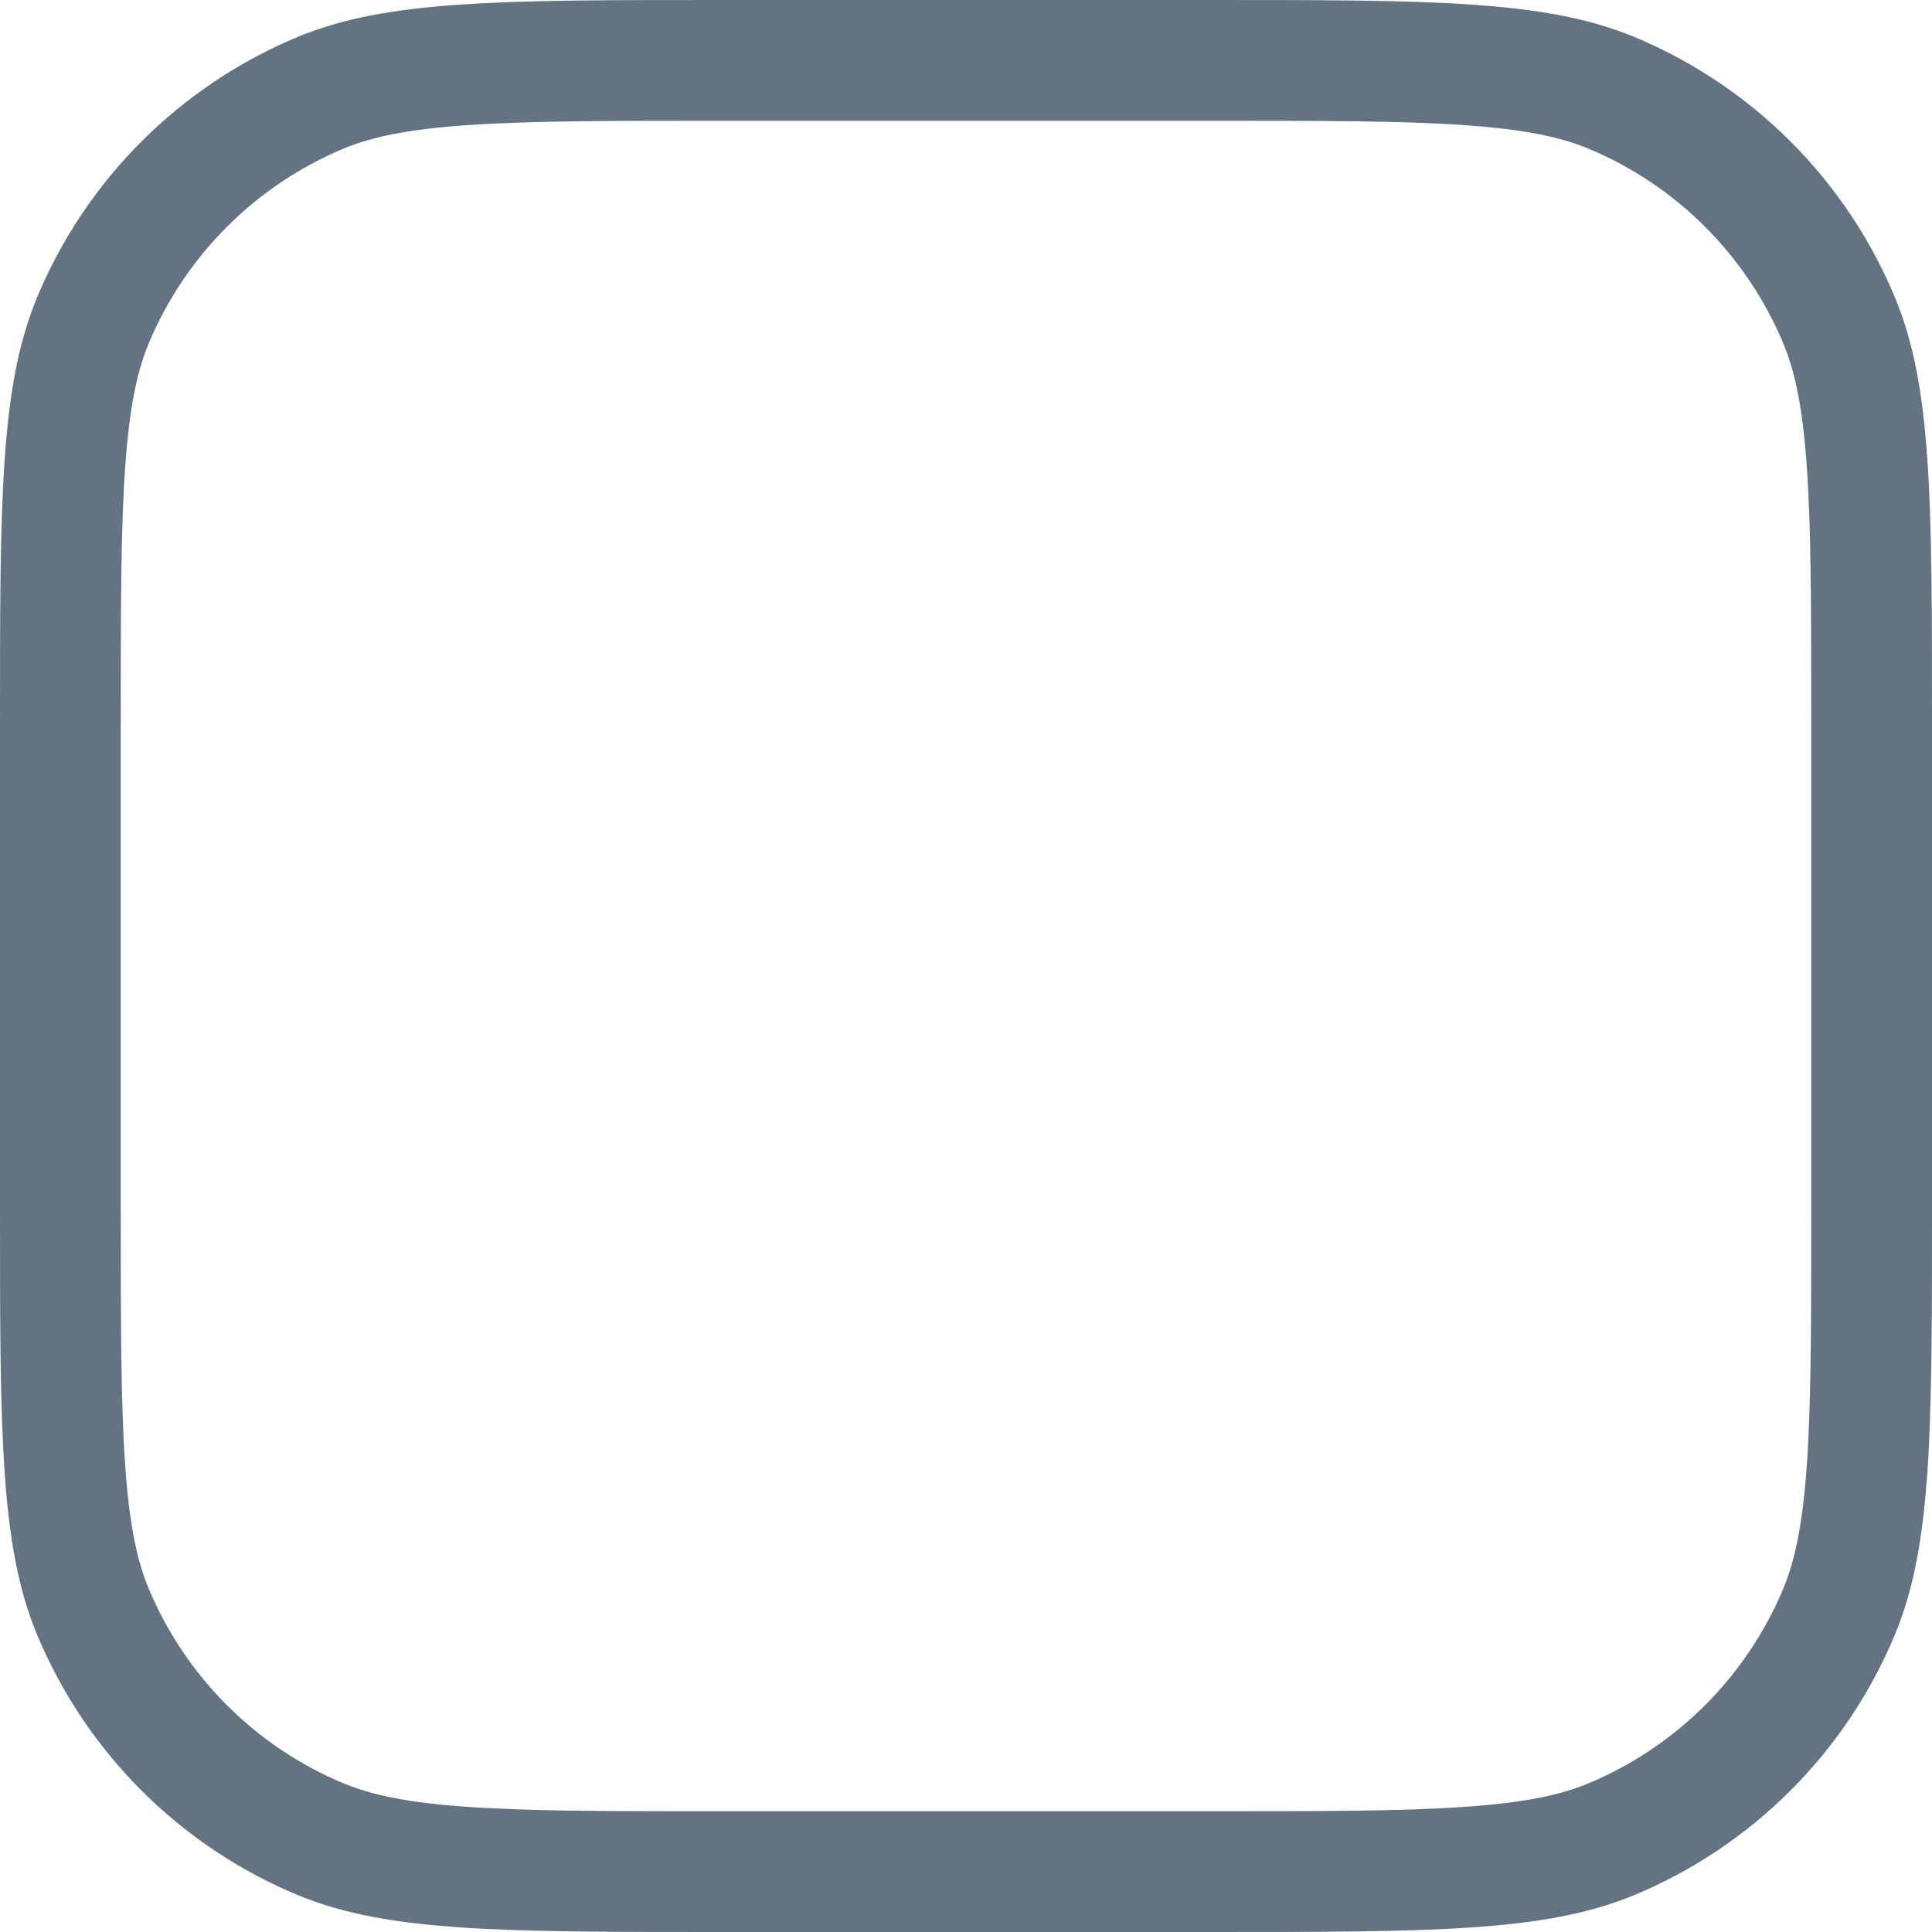 <svg width="16" height="16" viewBox="0 0 16 16" fill="none" xmlns="http://www.w3.org/2000/svg">
<path d="M6 0.5H10C10.939 0.5 11.618 0.5 12.155 0.537C12.62 0.569 12.951 0.627 13.225 0.723C13.264 0.737 13.302 0.751 13.339 0.766C14.197 1.122 14.878 1.803 15.234 2.661C15.356 2.957 15.427 3.313 15.463 3.845C15.5 4.382 15.5 5.061 15.5 6V10C15.5 10.821 15.5 11.444 15.475 11.946C15.472 12.018 15.468 12.088 15.463 12.155C15.431 12.62 15.373 12.951 15.277 13.225C15.264 13.264 15.249 13.302 15.234 13.339C14.878 14.197 14.197 14.878 13.339 15.234C13.043 15.356 12.687 15.427 12.155 15.463C11.618 15.5 10.939 15.5 10 15.5H6C5.179 15.5 4.556 15.5 4.054 15.475C3.982 15.472 3.913 15.468 3.845 15.463C3.38 15.431 3.049 15.373 2.775 15.277C2.736 15.264 2.698 15.249 2.661 15.234C1.803 14.878 1.122 14.197 0.766 13.339C0.644 13.043 0.573 12.687 0.537 12.155C0.5 11.618 0.5 10.939 0.5 10V6C0.5 5.061 0.5 4.382 0.537 3.845C0.569 3.38 0.627 3.049 0.723 2.775C0.737 2.736 0.751 2.698 0.766 2.661C1.122 1.803 1.803 1.122 2.661 0.766C2.957 0.644 3.313 0.573 3.845 0.537C4.382 0.5 5.061 0.5 6 0.5Z" stroke="#637381"/>
</svg>
